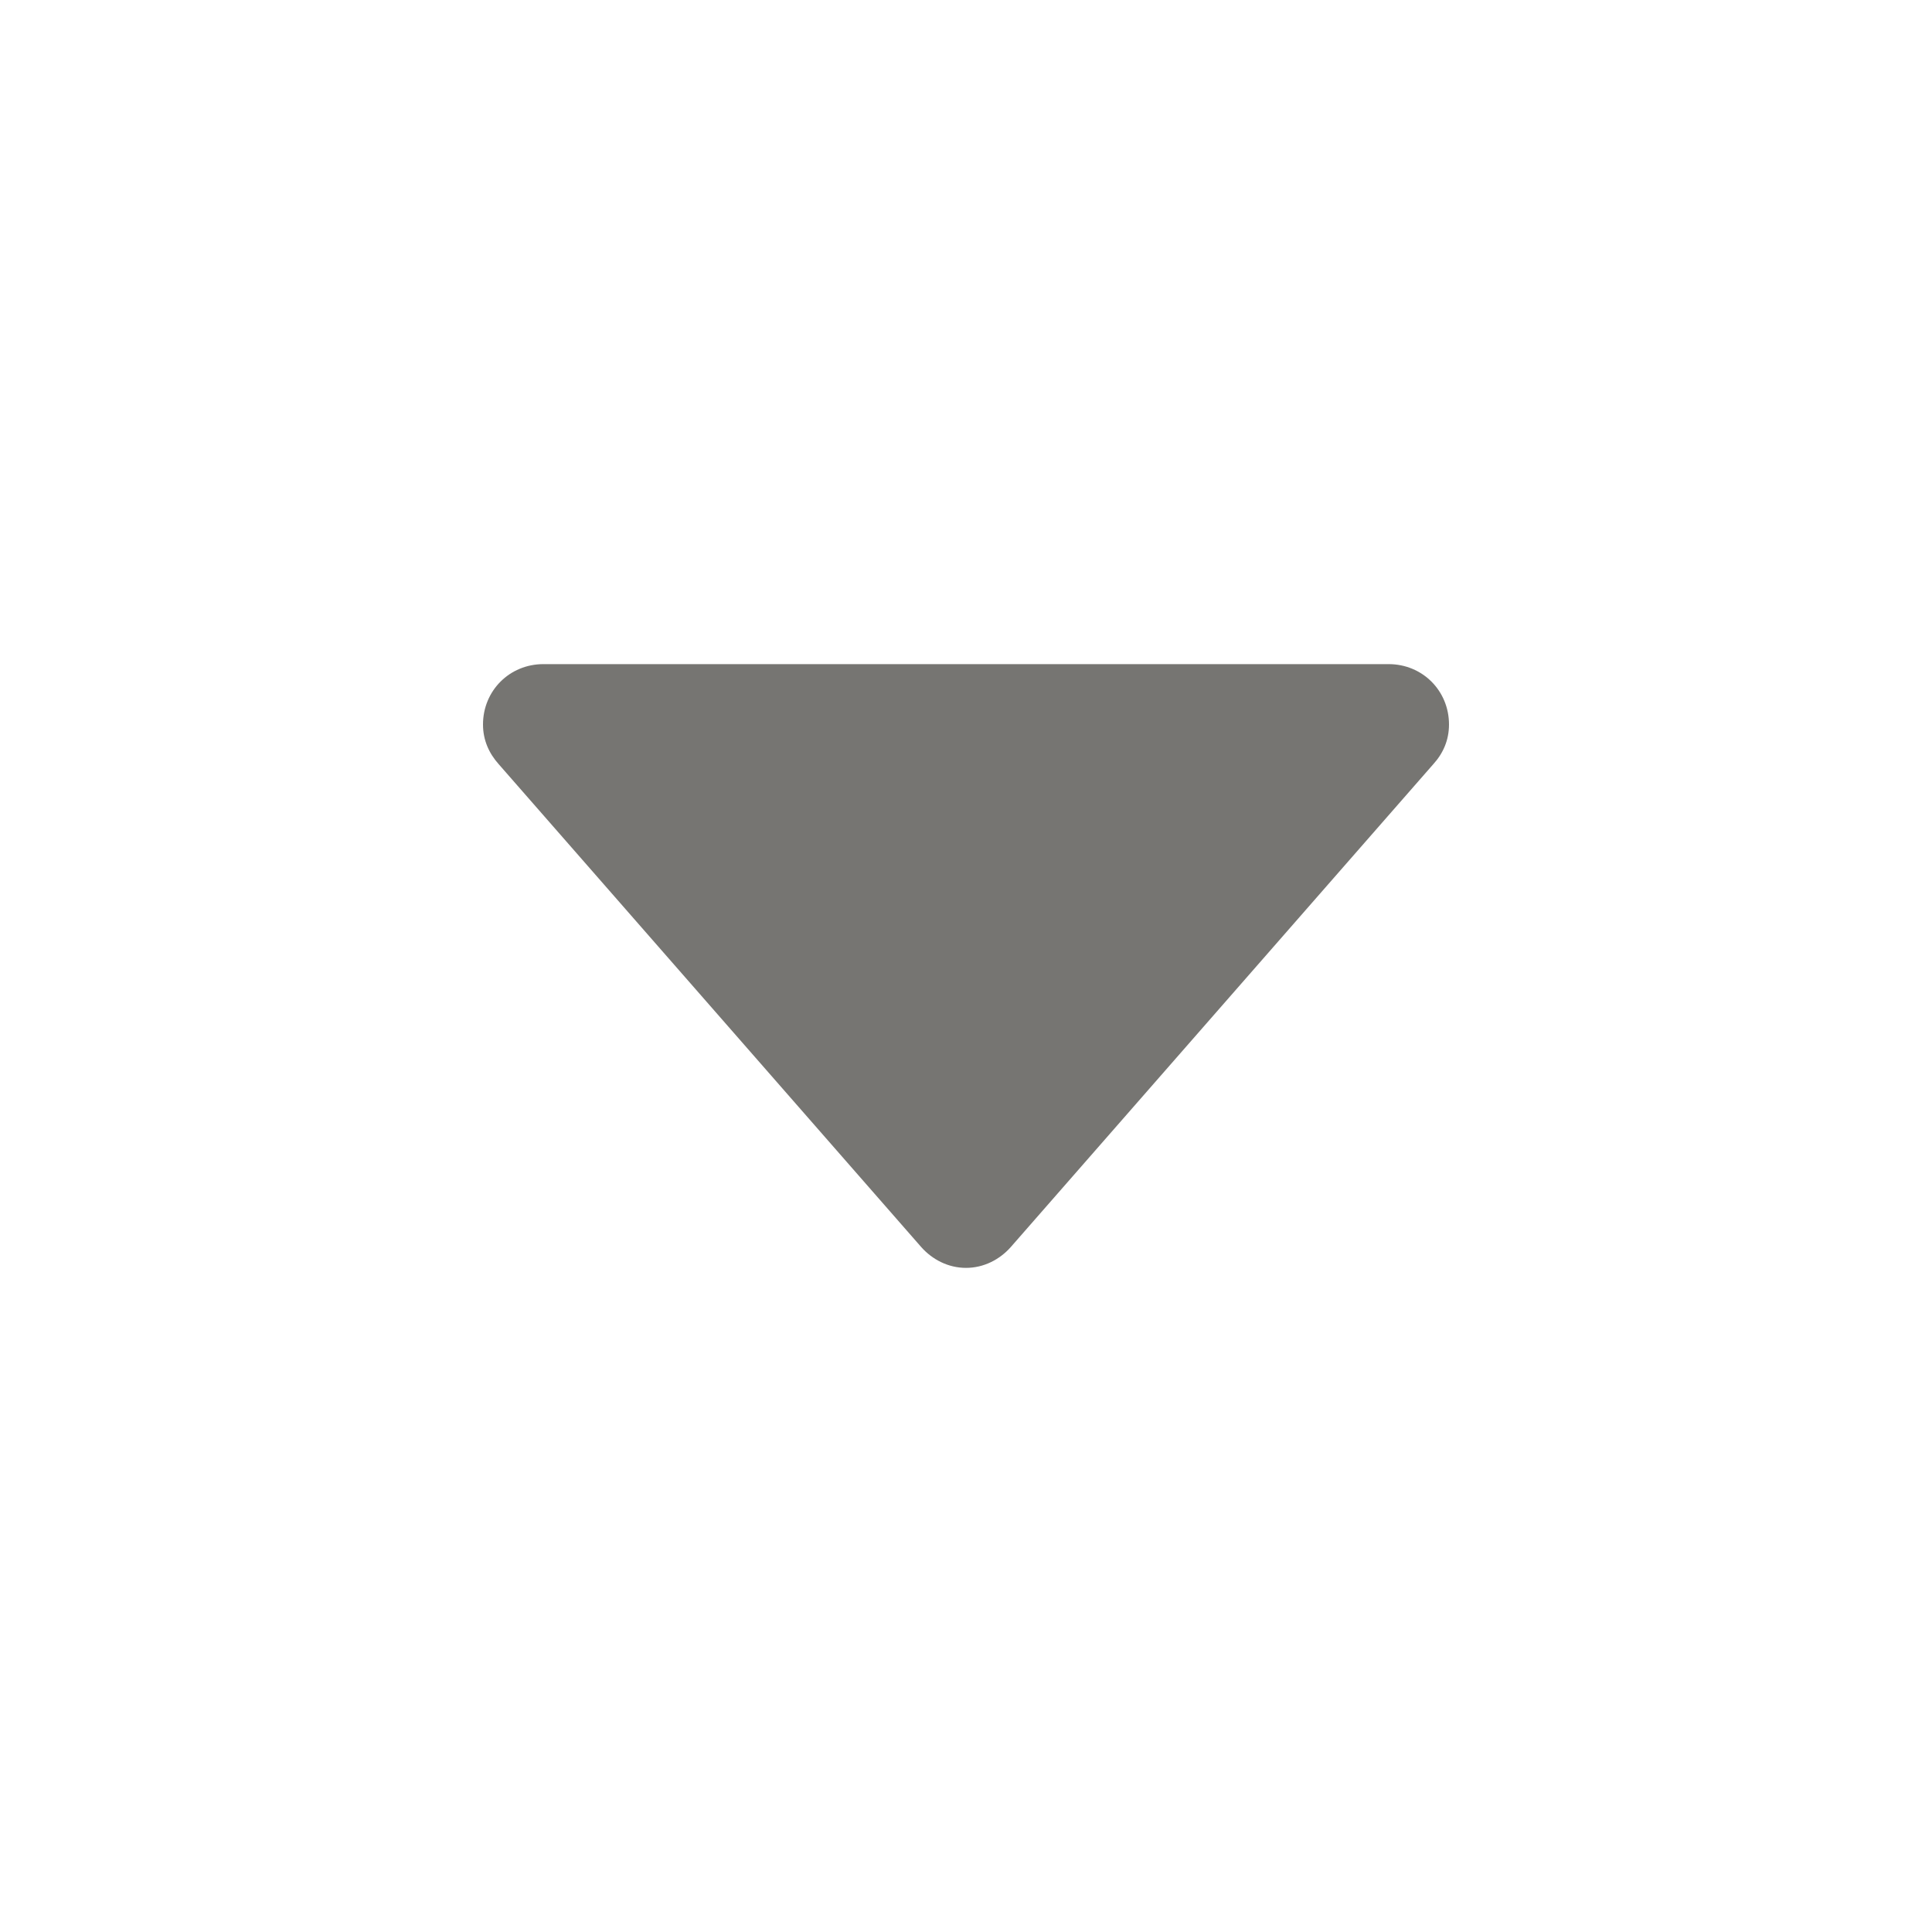 <svg width="12" height="12" viewBox="0 0 12 12" fill="none" xmlns="http://www.w3.org/2000/svg">
<path d="M9 4.5C9 4.29 8.835 4.125 8.625 4.125H3.375C3.165 4.125 3 4.29 3 4.5C3 4.598 3.038 4.68 3.098 4.747L5.723 7.747C5.79 7.822 5.888 7.875 6 7.875C6.112 7.875 6.21 7.822 6.277 7.747L8.902 4.747C8.963 4.68 9 4.598 9 4.5Z" fill="#767572"/>
</svg>
